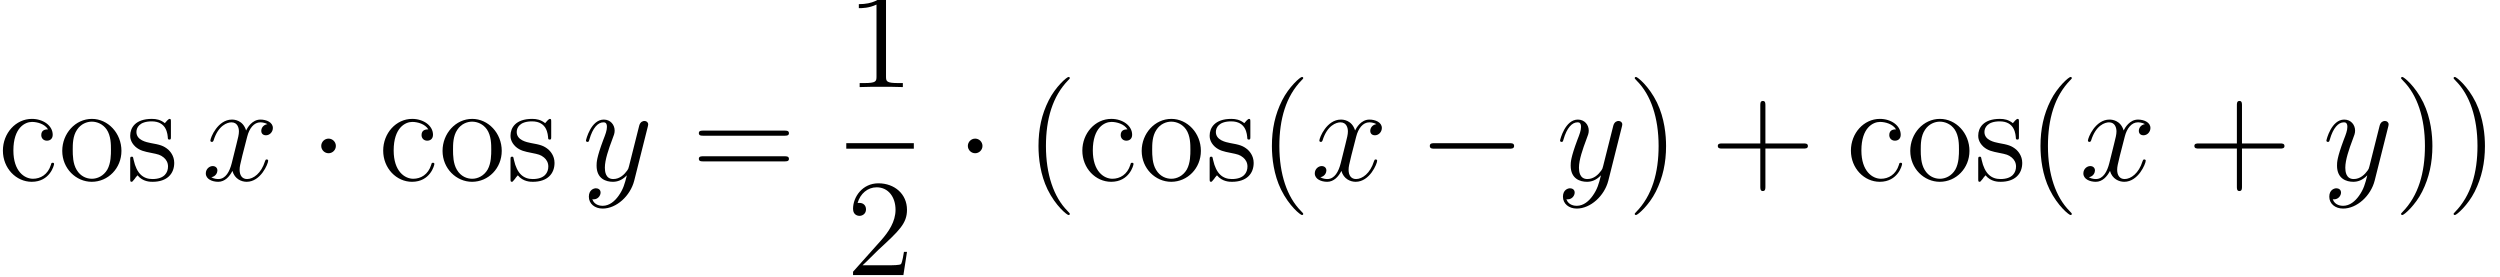 <?xml version='1.0' encoding='ISO-8859-1'?>
<!DOCTYPE svg PUBLIC "-//W3C//DTD SVG 1.1//EN" "http://www.w3.org/Graphics/SVG/1.1/DTD/svg11.dtd">
<!-- This file was generated by dvisvgm 1.2.2 (x86_64-unknown-linux-gnu) -->
<!-- Fri Feb  3 08:45:49 2017 -->
<svg height='32.534pt' version='1.1' viewBox='0 0 293.798 32.534' width='293.798pt' xmlns='http://www.w3.org/2000/svg' xmlns:xlink='http://www.w3.org/1999/xlink'>
<defs>
<path d='M4.68 3.499C4.68 3.456 4.68 3.427 4.435 3.182C2.995 1.728 2.189 -0.648 2.189 -3.586C2.189 -6.379 2.866 -8.784 4.536 -10.483C4.68 -10.613 4.68 -10.642 4.68 -10.685C4.68 -10.771 4.608 -10.8 4.55 -10.8C4.363 -10.8 3.182 -9.763 2.477 -8.352C1.742 -6.898 1.411 -5.357 1.411 -3.586C1.411 -2.304 1.613 -0.59 2.362 0.95C3.211 2.678 4.392 3.614 4.55 3.614C4.608 3.614 4.68 3.586 4.68 3.499Z' id='g0-40'/>
<path d='M4.061 -3.586C4.061 -4.68 3.917 -6.466 3.11 -8.136C2.261 -9.864 1.08 -10.8 0.922 -10.8C0.864 -10.8 0.792 -10.771 0.792 -10.685C0.792 -10.642 0.792 -10.613 1.037 -10.368C2.477 -8.914 3.283 -6.538 3.283 -3.6C3.283 -0.806 2.606 1.598 0.936 3.298C0.792 3.427 0.792 3.456 0.792 3.499C0.792 3.586 0.864 3.614 0.922 3.614C1.109 3.614 2.29 2.578 2.995 1.166C3.73 -0.302 4.061 -1.858 4.061 -3.586Z' id='g0-41'/>
<path d='M5.746 -3.326H9.72C9.922 -3.326 10.181 -3.326 10.181 -3.586C10.181 -3.859 9.936 -3.859 9.72 -3.859H5.746V-7.834C5.746 -8.035 5.746 -8.294 5.486 -8.294C5.213 -8.294 5.213 -8.05 5.213 -7.834V-3.859H1.238C1.037 -3.859 0.778 -3.859 0.778 -3.6C0.778 -3.326 1.022 -3.326 1.238 -3.326H5.213V0.648C5.213 0.85 5.213 1.109 5.472 1.109C5.746 1.109 5.746 0.864 5.746 0.648V-3.326Z' id='g0-43'/>
<path d='M4.147 -9.23C4.147 -9.562 4.147 -9.576 3.859 -9.576C3.514 -9.187 2.794 -8.654 1.31 -8.654V-8.237C1.642 -8.237 2.362 -8.237 3.154 -8.611V-1.109C3.154 -0.59 3.11 -0.418 1.843 -0.418H1.397V0C1.786 -0.029 3.182 -0.029 3.658 -0.029S5.515 -0.029 5.904 0V-0.418H5.458C4.19 -0.418 4.147 -0.59 4.147 -1.109V-9.23Z' id='g0-49'/>
<path d='M6.336 -2.419H6.019C5.976 -2.174 5.861 -1.382 5.717 -1.152C5.616 -1.022 4.795 -1.022 4.363 -1.022H1.699C2.088 -1.354 2.966 -2.275 3.341 -2.621C5.53 -4.637 6.336 -5.386 6.336 -6.811C6.336 -8.467 5.026 -9.576 3.355 -9.576S0.706 -8.15 0.706 -6.912C0.706 -6.178 1.339 -6.178 1.382 -6.178C1.685 -6.178 2.059 -6.394 2.059 -6.854C2.059 -7.258 1.786 -7.531 1.382 -7.531C1.253 -7.531 1.224 -7.531 1.181 -7.517C1.454 -8.496 2.232 -9.158 3.168 -9.158C4.392 -9.158 5.141 -8.136 5.141 -6.811C5.141 -5.587 4.435 -4.522 3.614 -3.6L0.706 -0.346V0H5.962L6.336 -2.419Z' id='g0-50'/>
<path d='M9.72 -4.666C9.922 -4.666 10.181 -4.666 10.181 -4.925C10.181 -5.198 9.936 -5.198 9.72 -5.198H1.238C1.037 -5.198 0.778 -5.198 0.778 -4.939C0.778 -4.666 1.022 -4.666 1.238 -4.666H9.72ZM9.72 -1.987C9.922 -1.987 10.181 -1.987 10.181 -2.246C10.181 -2.52 9.936 -2.52 9.72 -2.52H1.238C1.037 -2.52 0.778 -2.52 0.778 -2.261C0.778 -1.987 1.022 -1.987 1.238 -1.987H9.72Z' id='g0-61'/>
<path d='M5.213 -5.328C5.04 -5.328 4.507 -5.328 4.507 -4.738C4.507 -4.392 4.752 -4.147 5.098 -4.147C5.429 -4.147 5.702 -4.349 5.702 -4.766C5.702 -5.731 4.694 -6.422 3.528 -6.422C1.843 -6.422 0.504 -4.925 0.504 -3.11C0.504 -1.267 1.886 0.144 3.514 0.144C5.414 0.144 5.846 -1.584 5.846 -1.714S5.746 -1.843 5.702 -1.843C5.573 -1.843 5.558 -1.8 5.515 -1.627C5.198 -0.605 4.421 -0.173 3.643 -0.173C2.765 -0.173 1.598 -0.936 1.598 -3.125C1.598 -5.515 2.822 -6.106 3.542 -6.106C4.09 -6.106 4.882 -5.89 5.213 -5.328Z' id='g0-99'/>
<path d='M6.61 -3.082C6.61 -4.939 5.198 -6.422 3.528 -6.422C1.8 -6.422 0.432 -4.896 0.432 -3.082C0.432 -1.238 1.872 0.144 3.514 0.144C5.213 0.144 6.61 -1.267 6.61 -3.082ZM3.528 -0.173C2.995 -0.173 2.347 -0.403 1.93 -1.109C1.541 -1.757 1.526 -2.606 1.526 -3.211C1.526 -3.758 1.526 -4.637 1.973 -5.285C2.376 -5.904 3.01 -6.134 3.514 -6.134C4.075 -6.134 4.68 -5.875 5.069 -5.314C5.515 -4.651 5.515 -3.744 5.515 -3.211C5.515 -2.707 5.515 -1.814 5.141 -1.138C4.738 -0.446 4.075 -0.173 3.528 -0.173Z' id='g0-111'/>
<path d='M4.723 -6.091C4.723 -6.35 4.723 -6.422 4.579 -6.422C4.464 -6.422 4.19 -6.106 4.09 -5.976C3.643 -6.336 3.197 -6.422 2.736 -6.422C0.994 -6.422 0.475 -5.472 0.475 -4.68C0.475 -4.522 0.475 -4.018 1.022 -3.514C1.483 -3.11 1.973 -3.01 2.635 -2.88C3.427 -2.722 3.614 -2.678 3.974 -2.39C4.234 -2.174 4.421 -1.858 4.421 -1.454C4.421 -0.835 4.061 -0.144 2.794 -0.144C1.843 -0.144 1.152 -0.691 0.835 -2.131C0.778 -2.39 0.778 -2.405 0.763 -2.419C0.734 -2.477 0.677 -2.477 0.634 -2.477C0.475 -2.477 0.475 -2.405 0.475 -2.146V-0.187C0.475 0.072 0.475 0.144 0.619 0.144C0.691 0.144 0.706 0.13 0.95 -0.173C1.022 -0.274 1.022 -0.302 1.238 -0.533C1.786 0.144 2.563 0.144 2.808 0.144C4.32 0.144 5.069 -0.691 5.069 -1.829C5.069 -2.606 4.594 -3.067 4.464 -3.197C3.946 -3.643 3.557 -3.73 2.606 -3.902C2.174 -3.989 1.123 -4.19 1.123 -5.054C1.123 -5.501 1.426 -6.163 2.722 -6.163C4.291 -6.163 4.378 -4.824 4.406 -4.378C4.421 -4.262 4.522 -4.262 4.565 -4.262C4.723 -4.262 4.723 -4.334 4.723 -4.594V-6.091Z' id='g0-115'/>
<path d='M6.826 -5.875C6.365 -5.789 6.192 -5.443 6.192 -5.17C6.192 -4.824 6.466 -4.709 6.667 -4.709C7.099 -4.709 7.402 -5.083 7.402 -5.472C7.402 -6.077 6.71 -6.35 6.106 -6.35C5.227 -6.35 4.738 -5.486 4.608 -5.213C4.277 -6.293 3.384 -6.35 3.125 -6.35C1.656 -6.35 0.878 -4.464 0.878 -4.147C0.878 -4.09 0.936 -4.018 1.037 -4.018C1.152 -4.018 1.181 -4.104 1.21 -4.162C1.699 -5.76 2.664 -6.062 3.082 -6.062C3.73 -6.062 3.859 -5.458 3.859 -5.112C3.859 -4.795 3.773 -4.464 3.6 -3.773L3.11 -1.8C2.894 -0.936 2.477 -0.144 1.714 -0.144C1.642 -0.144 1.282 -0.144 0.979 -0.331C1.498 -0.432 1.613 -0.864 1.613 -1.037C1.613 -1.325 1.397 -1.498 1.123 -1.498C0.778 -1.498 0.403 -1.195 0.403 -0.734C0.403 -0.13 1.08 0.144 1.699 0.144C2.39 0.144 2.88 -0.403 3.182 -0.994C3.413 -0.144 4.133 0.144 4.666 0.144C6.134 0.144 6.912 -1.742 6.912 -2.059C6.912 -2.131 6.854 -2.189 6.768 -2.189C6.638 -2.189 6.624 -2.117 6.581 -2.002C6.192 -0.734 5.357 -0.144 4.709 -0.144C4.205 -0.144 3.931 -0.518 3.931 -1.109C3.931 -1.426 3.989 -1.656 4.219 -2.606L4.723 -4.565C4.939 -5.429 5.429 -6.062 6.091 -6.062C6.12 -6.062 6.523 -6.062 6.826 -5.875Z' id='g1-120'/>
<path d='M3.787 1.613C3.398 2.16 2.837 2.65 2.131 2.65C1.958 2.65 1.267 2.621 1.051 1.958C1.094 1.973 1.166 1.973 1.195 1.973C1.627 1.973 1.915 1.598 1.915 1.267S1.642 0.821 1.426 0.821C1.195 0.821 0.691 0.994 0.691 1.699C0.691 2.434 1.31 2.938 2.131 2.938C3.571 2.938 5.026 1.613 5.429 0.014L6.84 -5.602C6.854 -5.674 6.883 -5.76 6.883 -5.846C6.883 -6.062 6.71 -6.206 6.494 -6.206C6.365 -6.206 6.062 -6.149 5.947 -5.717L4.882 -1.483C4.81 -1.224 4.81 -1.195 4.694 -1.037C4.406 -0.634 3.931 -0.144 3.24 -0.144C2.434 -0.144 2.362 -0.936 2.362 -1.325C2.362 -2.146 2.75 -3.254 3.139 -4.291C3.298 -4.709 3.384 -4.91 3.384 -5.198C3.384 -5.803 2.952 -6.35 2.246 -6.35C0.922 -6.35 0.389 -4.262 0.389 -4.147C0.389 -4.09 0.446 -4.018 0.547 -4.018C0.677 -4.018 0.691 -4.075 0.749 -4.277C1.094 -5.486 1.642 -6.062 2.203 -6.062C2.333 -6.062 2.578 -6.062 2.578 -5.587C2.578 -5.213 2.419 -4.795 2.203 -4.248C1.498 -2.362 1.498 -1.886 1.498 -1.541C1.498 -0.173 2.477 0.144 3.197 0.144C3.614 0.144 4.133 0.014 4.637 -0.518L4.651 -0.504C4.435 0.346 4.291 0.907 3.787 1.613Z' id='g1-121'/>
<path d='M9.49 -3.312C9.734 -3.312 9.994 -3.312 9.994 -3.6S9.734 -3.888 9.49 -3.888H1.699C1.454 -3.888 1.195 -3.888 1.195 -3.6S1.454 -3.312 1.699 -3.312H9.49Z' id='g2-0'/>
<path d='M2.765 -3.6C2.765 -4.018 2.419 -4.363 2.002 -4.363S1.238 -4.018 1.238 -3.6S1.584 -2.837 2.002 -2.837S2.765 -3.182 2.765 -3.6Z' id='g2-1'/>
</defs>
<g id='page1' transform='matrix(1.126 0 0 1.126 -63.986 -61.02)'>
<use x='56.625' xlink:href='#g0-99' y='73.022'/>
<use x='62.891' xlink:href='#g0-111' y='73.022'/>
<use x='69.941' xlink:href='#g0-115' y='73.022'/>
<use x='77.903' xlink:href='#g1-120' y='73.022'/>
<use x='89.115' xlink:href='#g2-1' y='73.022'/>
<use x='96.315' xlink:href='#g0-99' y='73.022'/>
<use x='102.582' xlink:href='#g0-111' y='73.022'/>
<use x='109.632' xlink:href='#g0-115' y='73.022'/>
<use x='117.593' xlink:href='#g1-121' y='73.022'/>
<use x='128.985' xlink:href='#g0-61' y='73.022'/>
<use x='145.151' xlink:href='#g0-49' y='63.28'/>
<rect height='0.576' width='7.05' x='145.151' y='69.134'/>
<use x='145.151' xlink:href='#g0-50' y='82.899'/>
<use x='156.601' xlink:href='#g2-1' y='73.022'/>
<use x='163.801' xlink:href='#g0-40' y='73.022'/>
<use x='169.284' xlink:href='#g0-99' y='73.022'/>
<use x='175.551' xlink:href='#g0-111' y='73.022'/>
<use x='182.601' xlink:href='#g0-115' y='73.022'/>
<use x='188.162' xlink:href='#g0-40' y='73.022'/>
<use x='193.646' xlink:href='#g1-120' y='73.022'/>
<use x='204.858' xlink:href='#g2-0' y='73.022'/>
<use x='219.258' xlink:href='#g1-121' y='73.022'/>
<use x='226.65' xlink:href='#g0-41' y='73.022'/>
<use x='235.333' xlink:href='#g0-43' y='73.022'/>
<use x='249.499' xlink:href='#g0-99' y='73.022'/>
<use x='255.766' xlink:href='#g0-111' y='73.022'/>
<use x='262.816' xlink:href='#g0-115' y='73.022'/>
<use x='268.378' xlink:href='#g0-40' y='73.022'/>
<use x='273.861' xlink:href='#g1-120' y='73.022'/>
<use x='285.073' xlink:href='#g0-43' y='73.022'/>
<use x='299.24' xlink:href='#g1-121' y='73.022'/>
<use x='306.631' xlink:href='#g0-41' y='73.022'/>
<use x='312.115' xlink:href='#g0-41' y='73.022'/>
</g>
</svg>
